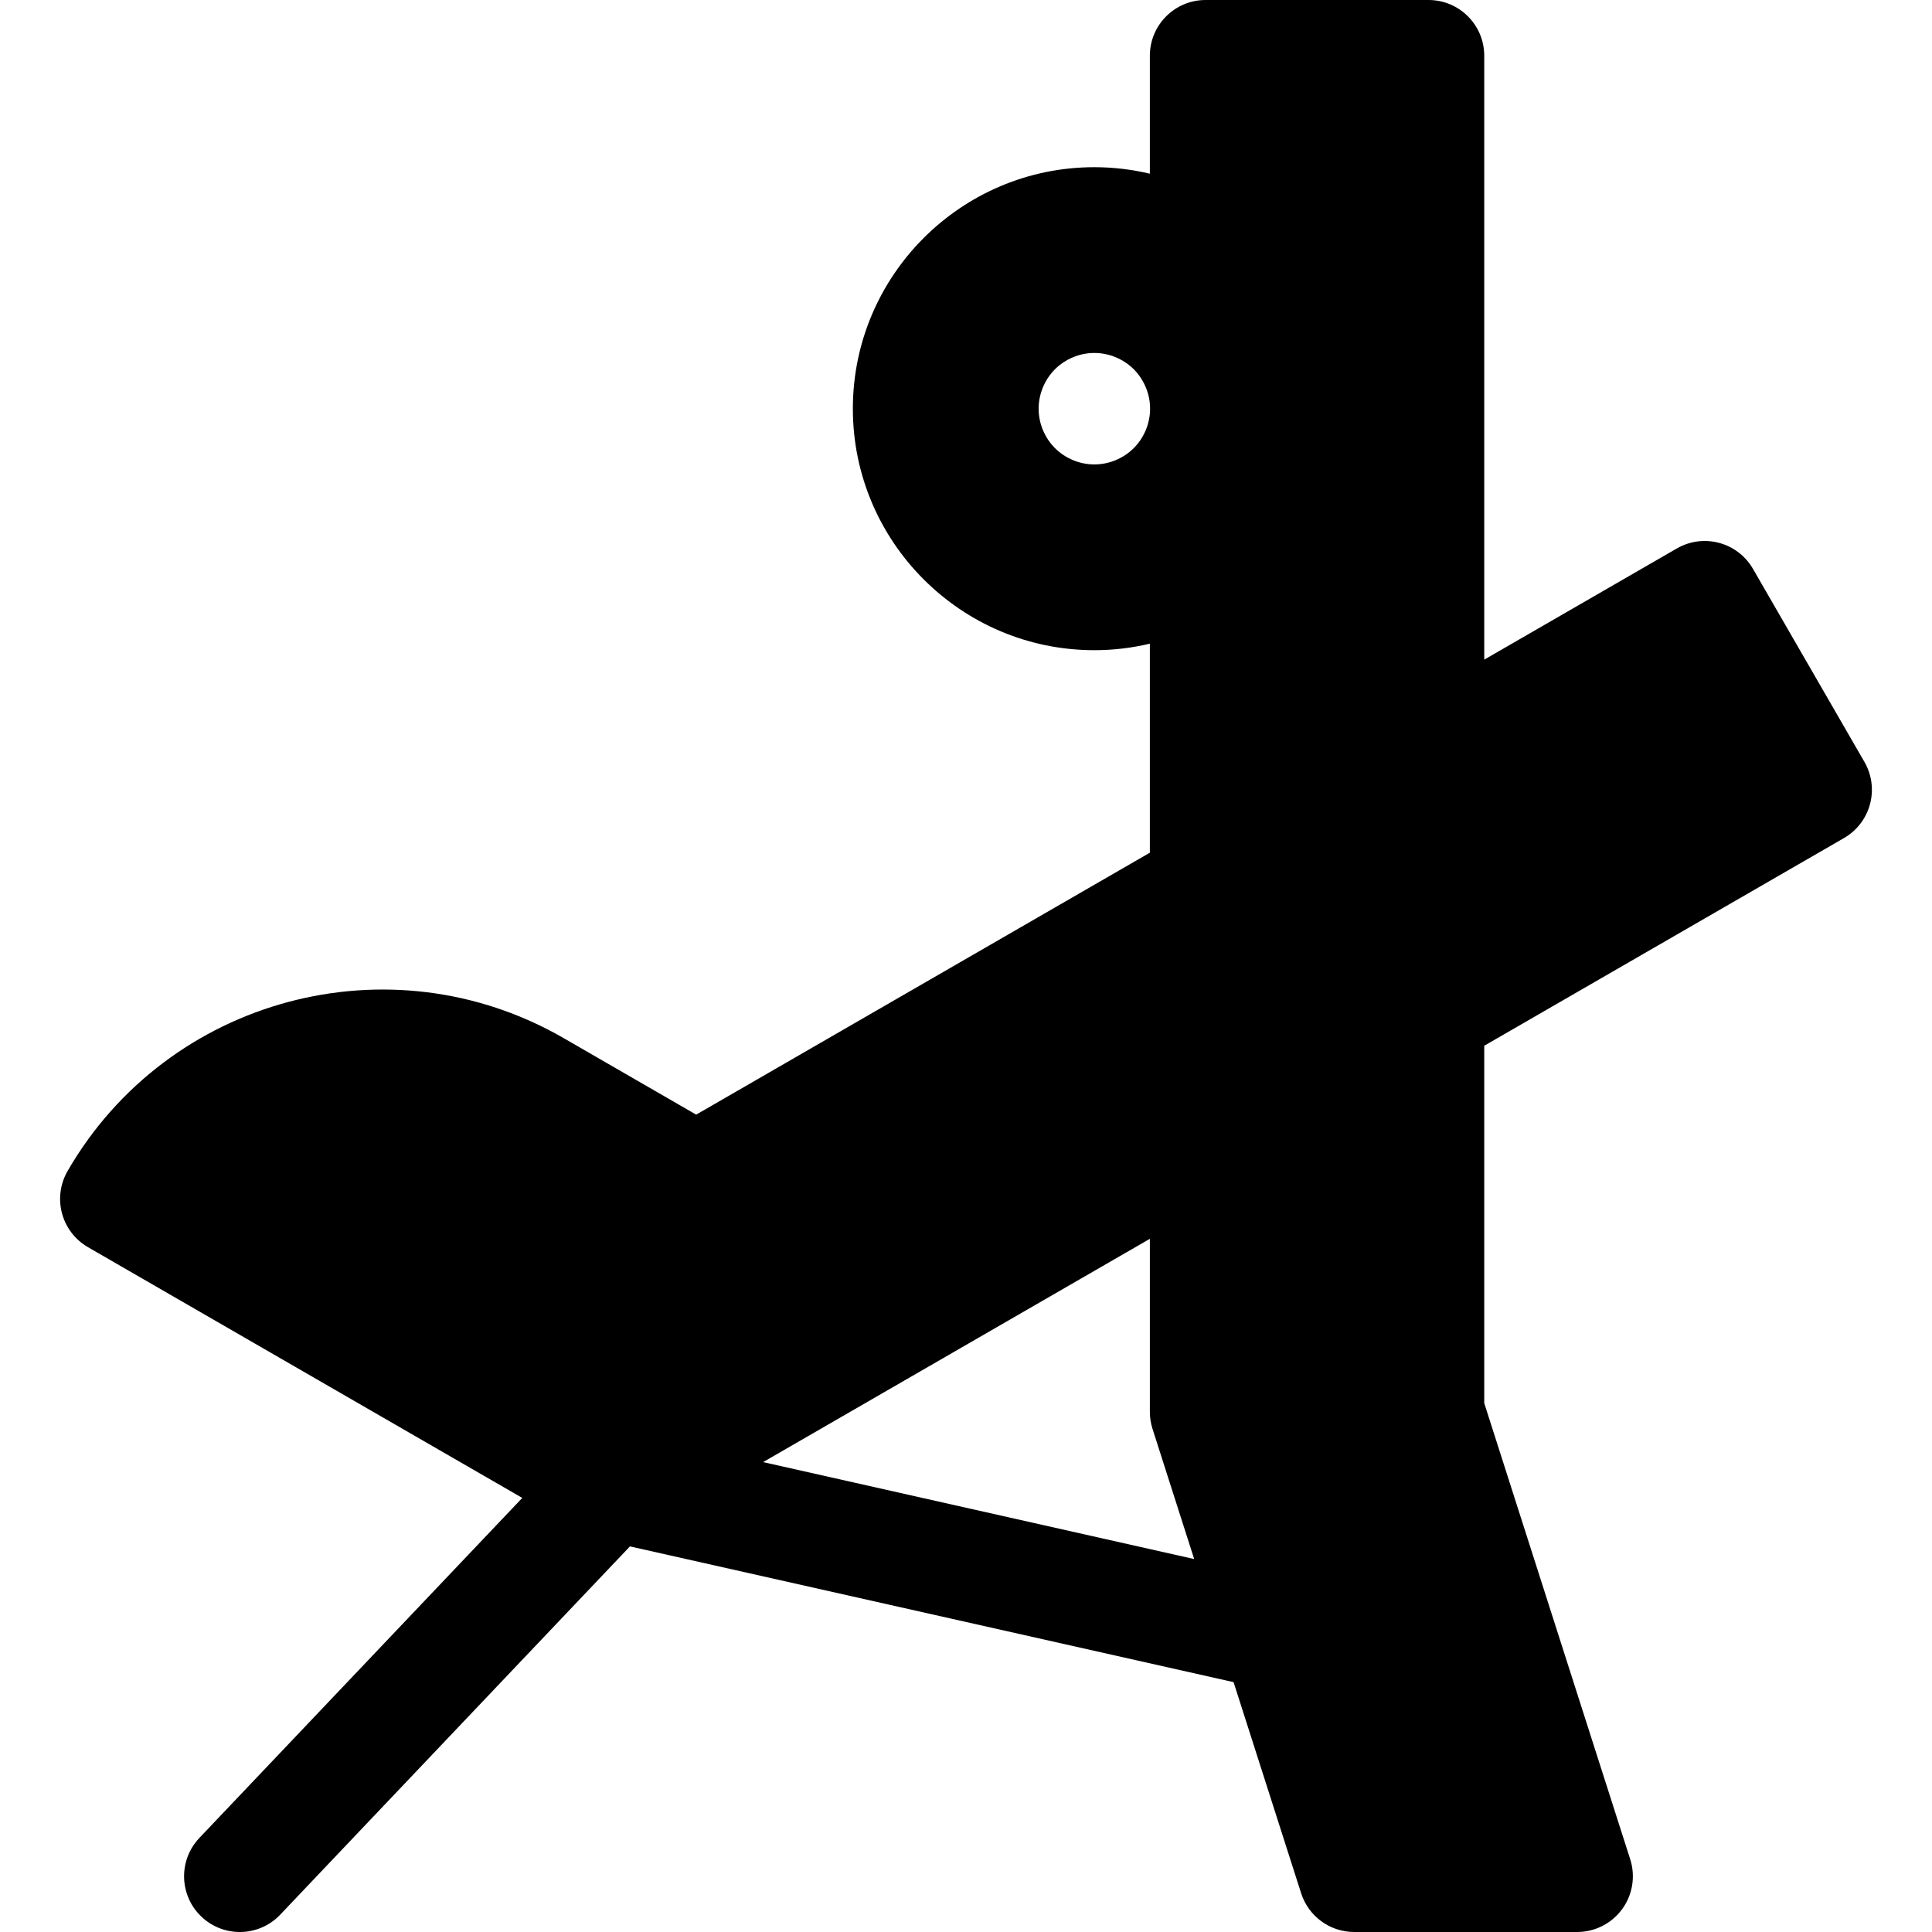 <?xml version="1.0" encoding="iso-8859-1"?>
<!-- Generator: Adobe Illustrator 19.0.0, SVG Export Plug-In . SVG Version: 6.00 Build 0)  -->
<svg version="1.1" id="Capa_1" xmlns="http://www.w3.org/2000/svg" xmlns:xlink="http://www.w3.org/1999/xlink" x="0px" y="0px"
	 viewBox="0 0 512 512" style="enable-background:new 0 0 512 512;" xml:space="preserve">
<g>
	<g>
		<path d="M494.092,201.911l-29.538-51.162c-1.958-3.392-5.184-5.867-8.968-6.881c-3.784-1.015-7.816-0.483-11.207,1.476
			l-51.04,29.468V14.769C393.34,6.613,386.727,0,378.57,0h-59.077c-8.157,0-14.769,6.613-14.769,14.769v31.263
			c-4.726-1.117-9.646-1.725-14.709-1.725c-35.29,0-64,28.71-64,64s28.71,64,64,64c5.063,0,9.983-0.608,14.709-1.725v55.392
			l-120.23,69.415l-35.121-20.277c-45.958-26.533-104.932-10.729-131.466,35.227c-1.958,3.392-2.489,7.424-1.476,11.207
			c1.013,3.784,3.489,7.009,6.882,8.968l115.095,66.45l-85.563,90.097c-5.617,5.915-5.375,15.263,0.54,20.88
			c2.857,2.714,6.515,4.06,10.167,4.06c3.908,0,7.809-1.541,10.712-4.599l92.678-97.59l159.968,35.974l17.903,55.947
			c1.957,6.116,7.645,10.268,14.067,10.268h59.077c4.716,0,9.149-2.253,11.93-6.061c2.781-3.809,3.574-8.718,2.138-13.21
			L393.34,371.847v-94.712l95.347-55.049c3.392-1.958,5.867-5.184,6.881-8.968C496.583,209.335,496.052,205.304,494.092,201.911z
			 M304.715,109.765c-0.049,0.473-0.128,0.955-0.217,1.428c-0.099,0.473-0.217,0.945-0.354,1.408
			c-0.148,0.453-0.305,0.916-0.492,1.359c-0.187,0.443-0.394,0.876-0.62,1.3c-0.217,0.433-0.473,0.847-0.738,1.25
			c-0.266,0.394-0.551,0.788-0.857,1.162c-0.305,0.374-0.64,0.738-0.975,1.083c-0.345,0.335-0.709,0.67-1.083,0.975
			c-0.374,0.305-0.758,0.591-1.162,0.857c-0.404,0.266-0.817,0.512-1.25,0.738c-0.423,0.227-0.857,0.433-1.3,0.62
			c-0.443,0.187-0.906,0.345-1.359,0.492c-0.463,0.138-0.935,0.256-1.408,0.354c-0.473,0.089-0.955,0.167-1.428,0.217
			c-0.482,0.049-0.975,0.069-1.457,0.069c-0.482,0-0.975-0.02-1.457-0.069c-0.473-0.049-0.955-0.128-1.428-0.217
			c-0.473-0.098-0.945-0.217-1.408-0.354c-0.453-0.148-0.916-0.305-1.359-0.492c-0.443-0.187-0.876-0.394-1.3-0.62
			c-0.433-0.226-0.847-0.473-1.25-0.738c-0.394-0.266-0.788-0.551-1.162-0.857s-0.738-0.64-1.083-0.975
			c-0.335-0.345-0.67-0.709-0.975-1.083c-0.305-0.374-0.591-0.768-0.857-1.162c-0.266-0.404-0.512-0.817-0.738-1.25
			c-0.227-0.423-0.433-0.857-0.62-1.3c-0.187-0.443-0.345-0.906-0.492-1.359c-0.138-0.463-0.256-0.935-0.354-1.408
			c-0.089-0.473-0.167-0.955-0.217-1.428c-0.039-0.482-0.069-0.975-0.069-1.457c0-0.482,0.03-0.965,0.069-1.447
			c0.049-0.482,0.128-0.965,0.217-1.438c0.099-0.473,0.217-0.945,0.354-1.398c0.148-0.463,0.305-0.926,0.492-1.369
			c0.187-0.443,0.394-0.876,0.62-1.3c0.226-0.433,0.473-0.847,0.738-1.25c0.266-0.394,0.551-0.788,0.857-1.162
			c0.305-0.374,0.64-0.738,0.975-1.083c0.345-0.335,0.709-0.669,1.083-0.975s0.768-0.591,1.162-0.857
			c0.404-0.266,0.817-0.512,1.25-0.738c0.423-0.226,0.857-0.433,1.3-0.62c0.443-0.187,0.906-0.345,1.359-0.492
			c0.463-0.138,0.935-0.256,1.408-0.354c0.473-0.089,0.955-0.167,1.428-0.217c0.965-0.089,1.95-0.089,2.914,0
			c0.473,0.049,0.955,0.128,1.428,0.217c0.473,0.098,0.945,0.217,1.408,0.354c0.453,0.148,0.916,0.305,1.359,0.492
			c0.443,0.187,0.876,0.394,1.3,0.62c0.433,0.227,0.847,0.473,1.25,0.738s0.788,0.551,1.162,0.857
			c0.374,0.305,0.738,0.64,1.083,0.975c0.335,0.345,0.669,0.709,0.975,1.083c0.305,0.374,0.591,0.768,0.857,1.162
			c0.266,0.404,0.522,0.817,0.738,1.25c0.226,0.423,0.433,0.857,0.62,1.3s0.345,0.906,0.492,1.369
			c0.138,0.453,0.256,0.926,0.354,1.398c0.089,0.473,0.167,0.955,0.217,1.438c0.049,0.482,0.069,0.965,0.069,1.447
			C304.784,108.79,304.765,109.282,304.715,109.765z M202.233,387.471l102.492-59.173v45.857c0,1.528,0.237,3.046,0.702,4.502
			l11.041,34.506L202.233,387.471z"/>
	</g>
</g>
<g>
</g>
<g>
</g>
<g>
</g>
<g>
</g>
<g>
</g>
<g>
</g>
<g>
</g>
<g>
</g>
<g>
</g>
<g>
</g>
<g>
</g>
<g>
</g>
<g>
</g>
<g>
</g>
<g>
</g>
</svg>
